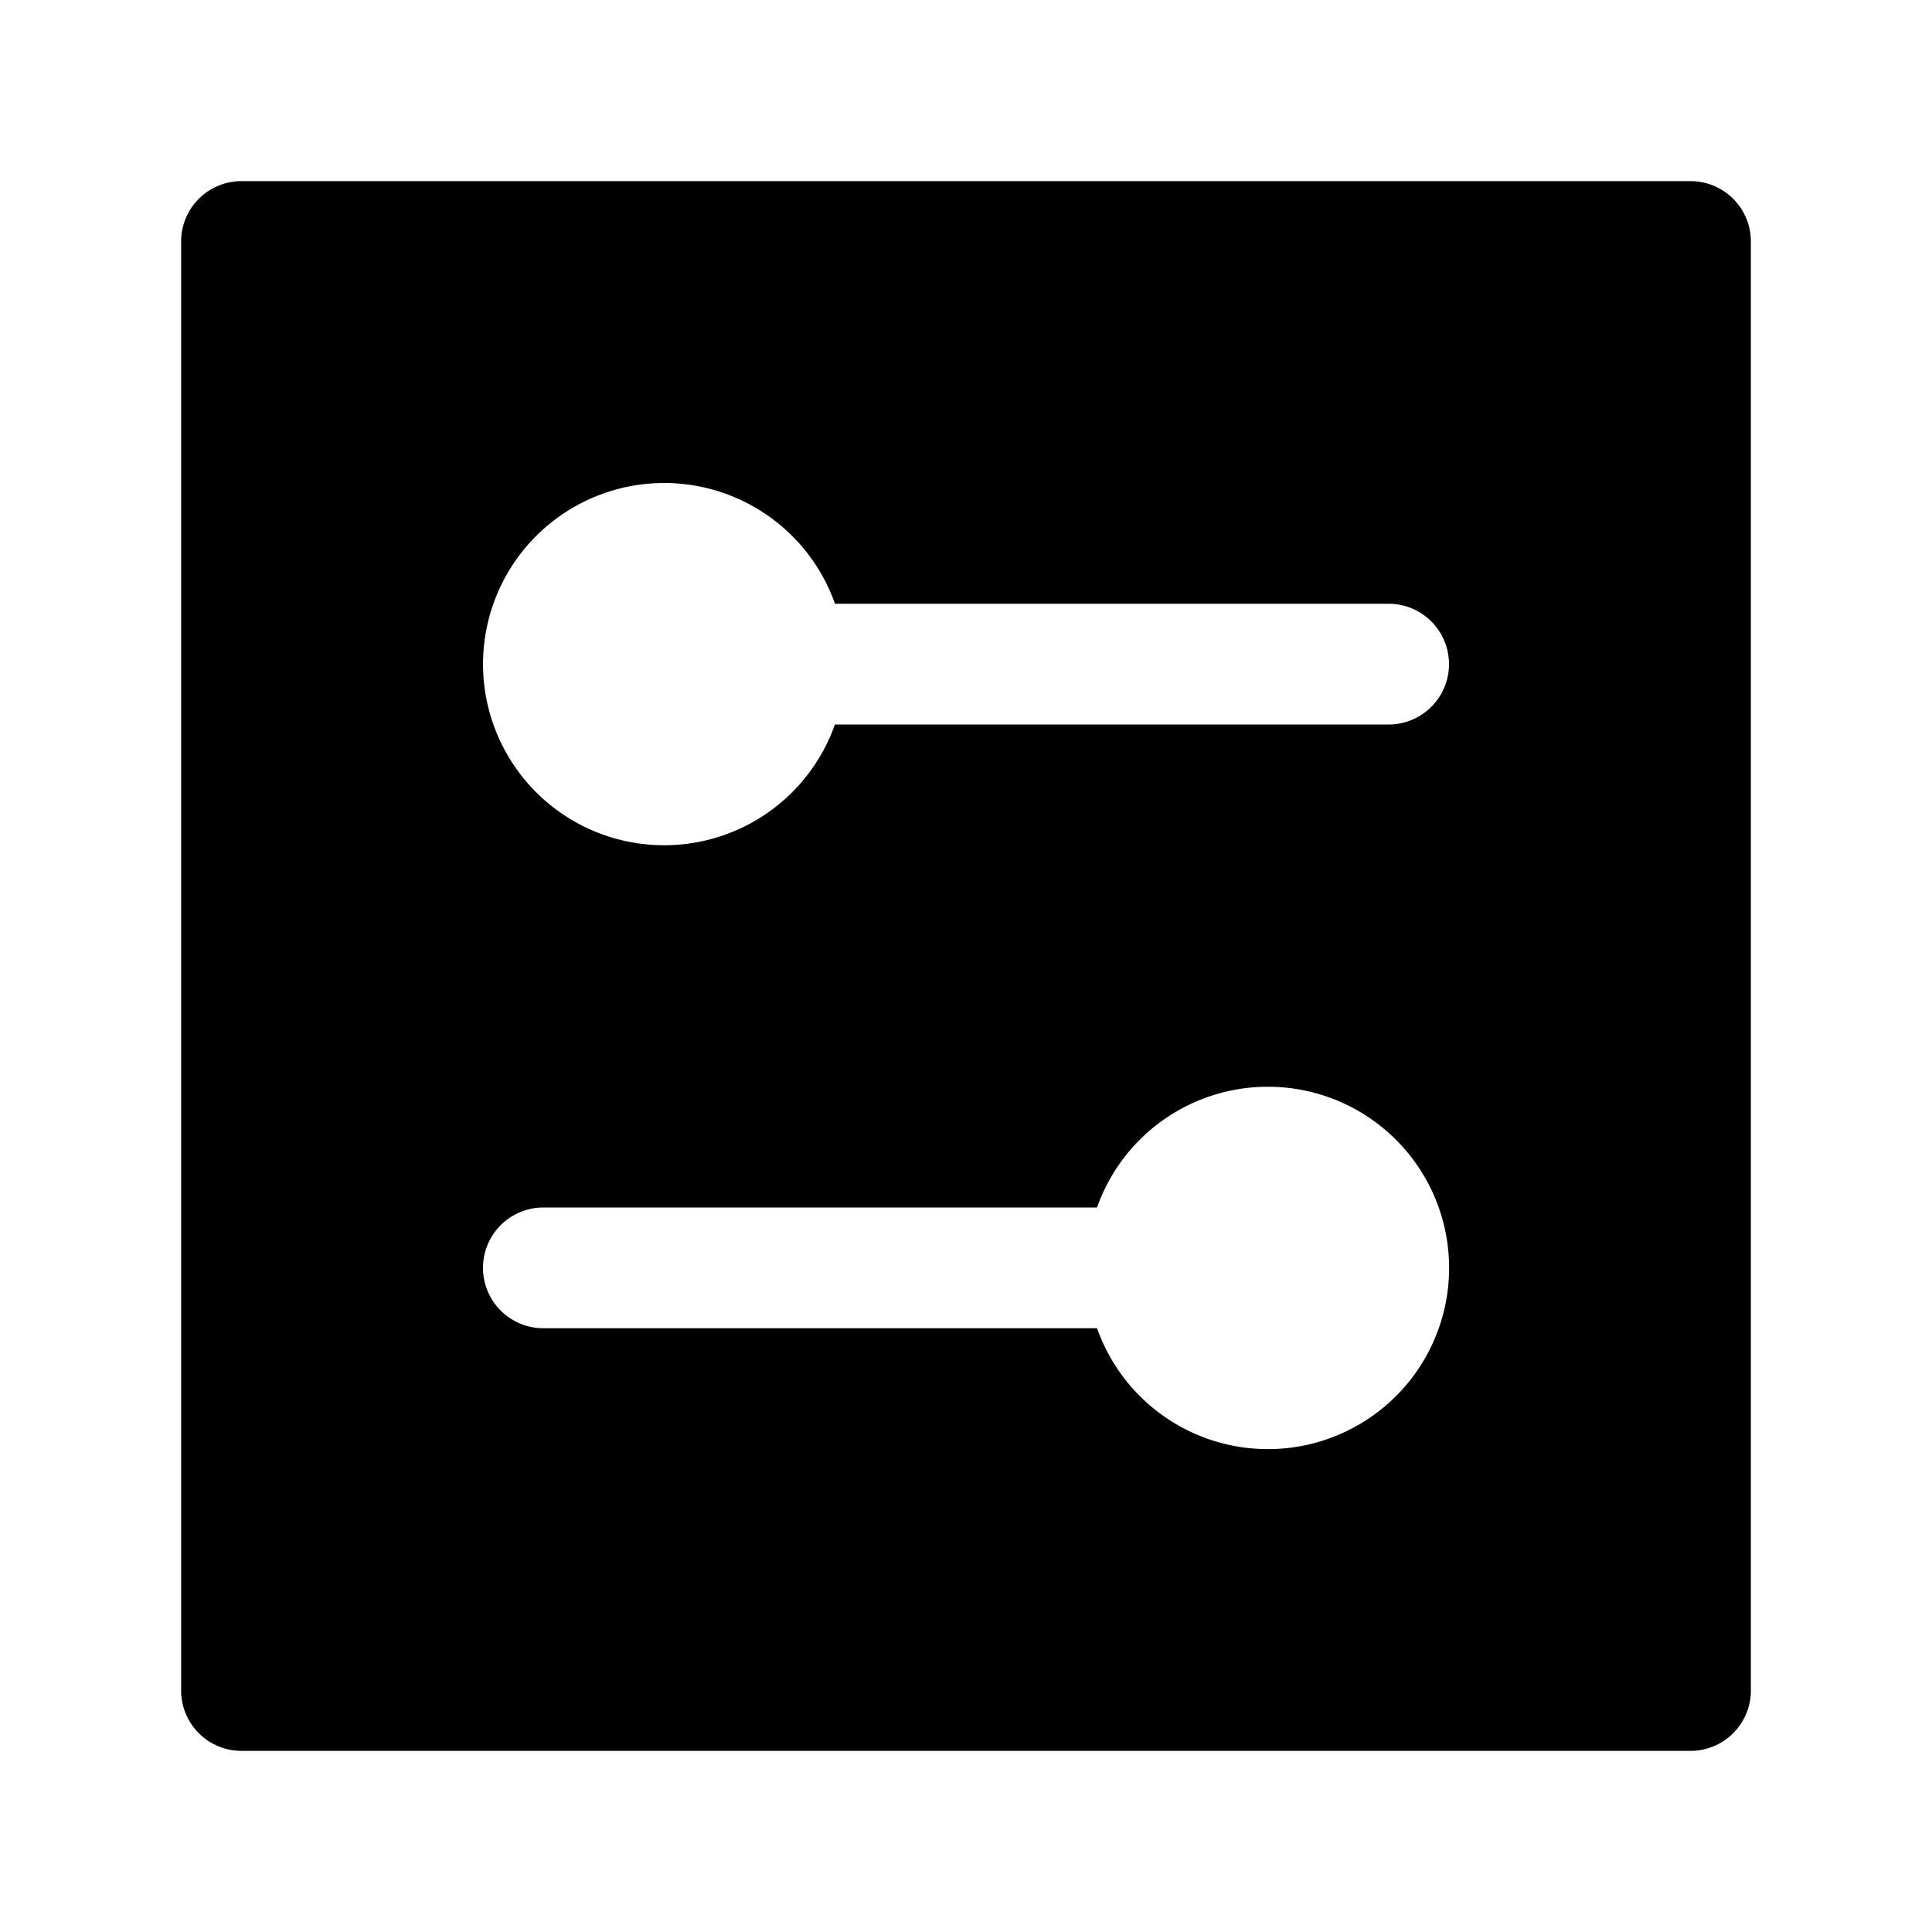 <svg xmlns="http://www.w3.org/2000/svg" viewBox="0 0 32 32"><path fill="currentColor" fill-rule="evenodd" d="M28 3a1 1 0 0 1 1 1v24a1 1 0 0 1-1 1H4a1 1 0 0 1-1-1V4a1 1 0 0 1 1-1zm-7 15a3.001 3.001 0 0 0-2.83 2H9a1 1 0 0 0 0 2h9.171A3.001 3.001 0 1 0 21 18M11 8a3 3 0 1 0 2.829 4H23a1 1 0 0 0 0-2h-9.17A3.001 3.001 0 0 0 11 8"/></svg>